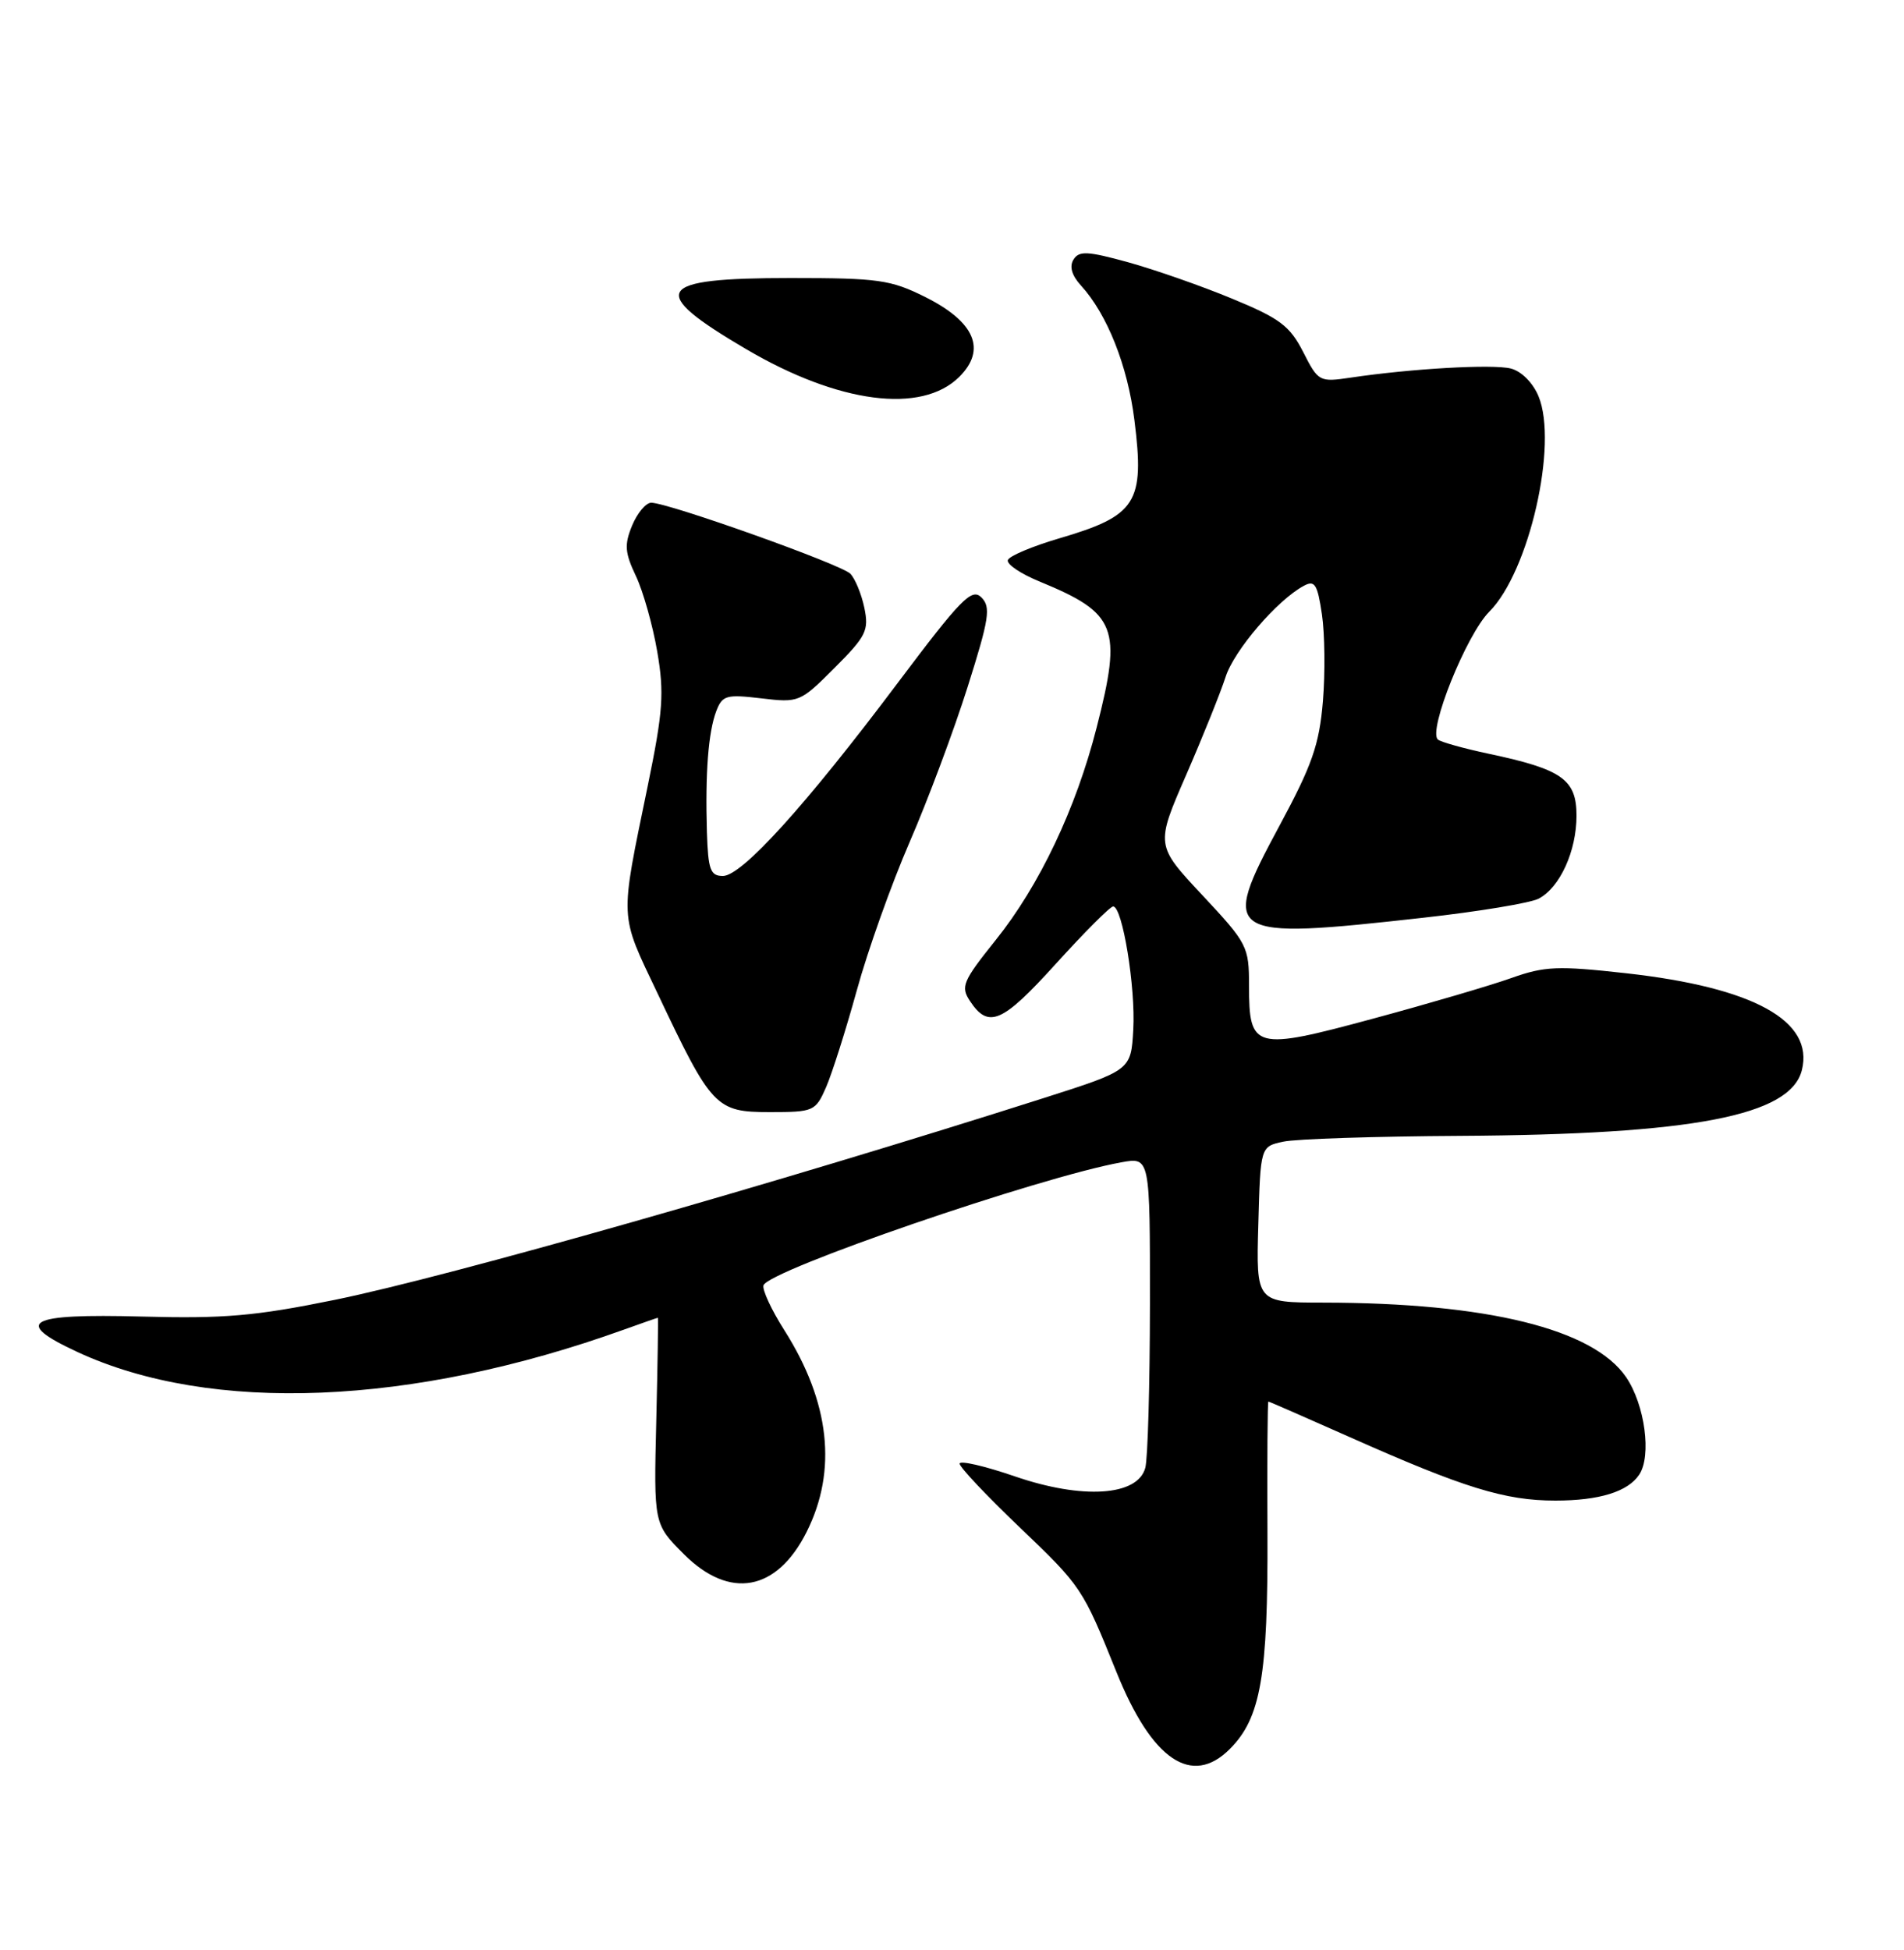 <?xml version="1.0" encoding="UTF-8" standalone="no"?>
<!DOCTYPE svg PUBLIC "-//W3C//DTD SVG 1.1//EN" "http://www.w3.org/Graphics/SVG/1.1/DTD/svg11.dtd" >
<svg xmlns="http://www.w3.org/2000/svg" xmlns:xlink="http://www.w3.org/1999/xlink" version="1.1" viewBox="0 0 250 256">
 <g >
 <path fill="currentColor"
d=" M 161.48 229.61 C 165.54 225.55 166.50 220.04 166.42 201.25 C 166.37 191.76 166.43 184.00 166.54 184.00 C 166.65 184.00 171.41 186.08 177.12 188.62 C 192.19 195.33 197.59 197.00 204.22 197.00 C 209.98 197.00 213.74 195.84 215.23 193.60 C 216.88 191.14 215.98 184.43 213.52 180.81 C 209.20 174.46 195.26 171.03 173.72 171.01 C 164.93 171.00 164.93 171.00 165.22 160.76 C 165.50 150.52 165.50 150.52 168.50 149.88 C 170.15 149.52 180.58 149.18 191.68 149.12 C 222.29 148.94 235.09 146.48 236.59 140.49 C 238.21 134.02 230.26 129.64 213.51 127.77 C 204.53 126.77 202.82 126.84 198.44 128.40 C 195.72 129.37 187.55 131.77 180.29 133.73 C 164.69 137.95 164.00 137.77 164.00 129.41 C 164.00 124.25 163.79 123.85 157.87 117.52 C 151.73 110.96 151.73 110.96 155.75 101.73 C 157.96 96.65 160.28 90.87 160.92 88.88 C 162.03 85.40 167.69 78.79 171.19 76.91 C 172.63 76.13 172.98 76.68 173.57 80.63 C 173.95 83.18 174.01 88.34 173.70 92.08 C 173.22 97.78 172.28 100.46 168.00 108.40 C 160.14 122.98 160.80 123.40 186.81 120.49 C 194.13 119.68 200.99 118.54 202.05 117.97 C 204.84 116.48 207.00 111.72 207.00 107.08 C 207.00 102.33 205.12 101.00 195.50 98.96 C 192.20 98.26 189.19 97.42 188.80 97.09 C 187.46 95.95 192.54 83.31 195.55 80.30 C 200.78 75.07 204.61 58.30 202.01 52.02 C 201.27 50.24 199.76 48.73 198.37 48.38 C 196.00 47.78 185.27 48.39 177.32 49.58 C 173.24 50.18 173.09 50.11 171.11 46.21 C 169.36 42.78 168.04 41.79 161.78 39.21 C 157.78 37.55 151.65 35.41 148.16 34.44 C 142.79 32.96 141.68 32.90 140.95 34.08 C 140.39 34.99 140.73 36.17 141.93 37.48 C 145.37 41.24 148.06 48.01 148.95 55.15 C 150.32 66.02 149.24 67.70 139.07 70.68 C 135.54 71.72 132.50 73.00 132.33 73.53 C 132.15 74.07 134.02 75.33 136.49 76.34 C 146.64 80.52 147.36 82.36 143.99 95.52 C 141.28 106.15 136.47 116.27 130.74 123.41 C 126.40 128.83 126.11 129.53 127.36 131.42 C 129.79 135.09 131.59 134.31 138.62 126.55 C 142.38 122.40 145.77 119.00 146.16 119.00 C 147.38 119.00 149.12 129.64 148.80 135.17 C 148.50 140.50 148.50 140.50 137.00 144.17 C 101.88 155.37 59.01 167.57 44.00 170.64 C 33.51 172.78 29.43 173.13 18.59 172.84 C 3.56 172.44 1.61 173.52 10.16 177.49 C 27.71 185.63 54.09 184.56 81.88 174.57 C 84.28 173.71 86.31 173.00 86.38 173.00 C 86.44 173.00 86.35 179.09 86.17 186.54 C 85.84 200.08 85.84 200.08 89.80 204.04 C 95.81 210.05 102.00 208.92 105.92 201.10 C 109.96 193.04 108.97 184.07 102.99 174.64 C 101.29 171.97 100.06 169.31 100.25 168.74 C 100.91 166.76 136.47 154.53 147.25 152.59 C 151.00 151.91 151.00 151.91 150.99 171.20 C 150.98 181.82 150.71 191.49 150.38 192.70 C 149.39 196.41 142.14 196.88 133.25 193.82 C 129.26 192.45 126.00 191.70 126.00 192.15 C 126.00 192.61 129.51 196.33 133.80 200.43 C 142.02 208.28 142.14 208.47 146.59 219.50 C 151.24 231.06 156.48 234.62 161.48 229.61 Z  M 108.46 142.75 C 109.24 140.96 111.06 135.23 112.50 130.02 C 113.93 124.80 117.06 116.02 119.45 110.52 C 121.84 105.01 125.26 95.86 127.05 90.19 C 129.90 81.18 130.12 79.69 128.86 78.43 C 127.59 77.16 126.19 78.59 117.81 89.74 C 105.76 105.78 97.40 115.00 94.92 115.00 C 93.27 115.00 92.98 114.19 92.82 109.25 C 92.59 101.46 93.00 96.14 94.04 93.38 C 94.84 91.28 95.35 91.14 99.95 91.68 C 104.90 92.27 105.07 92.20 109.58 87.68 C 113.73 83.53 114.11 82.77 113.49 79.79 C 113.11 77.98 112.28 75.97 111.65 75.32 C 110.46 74.10 87.75 66.00 85.51 66.00 C 84.81 66.00 83.68 67.35 83.00 68.99 C 81.96 71.51 82.04 72.56 83.50 75.63 C 84.45 77.64 85.71 82.11 86.30 85.56 C 87.23 90.99 87.06 93.38 85.05 103.17 C 81.36 121.13 81.29 119.78 86.35 130.44 C 93.44 145.42 93.99 146.00 101.08 146.00 C 106.84 146.00 107.08 145.89 108.46 142.75 Z  M 125.95 49.48 C 129.56 45.90 128.01 42.26 121.50 39.00 C 116.95 36.73 115.35 36.50 103.80 36.50 C 85.95 36.50 84.91 38.16 97.96 45.83 C 110.10 52.97 121.00 54.39 125.95 49.48 Z "/>
</g>
</svg>